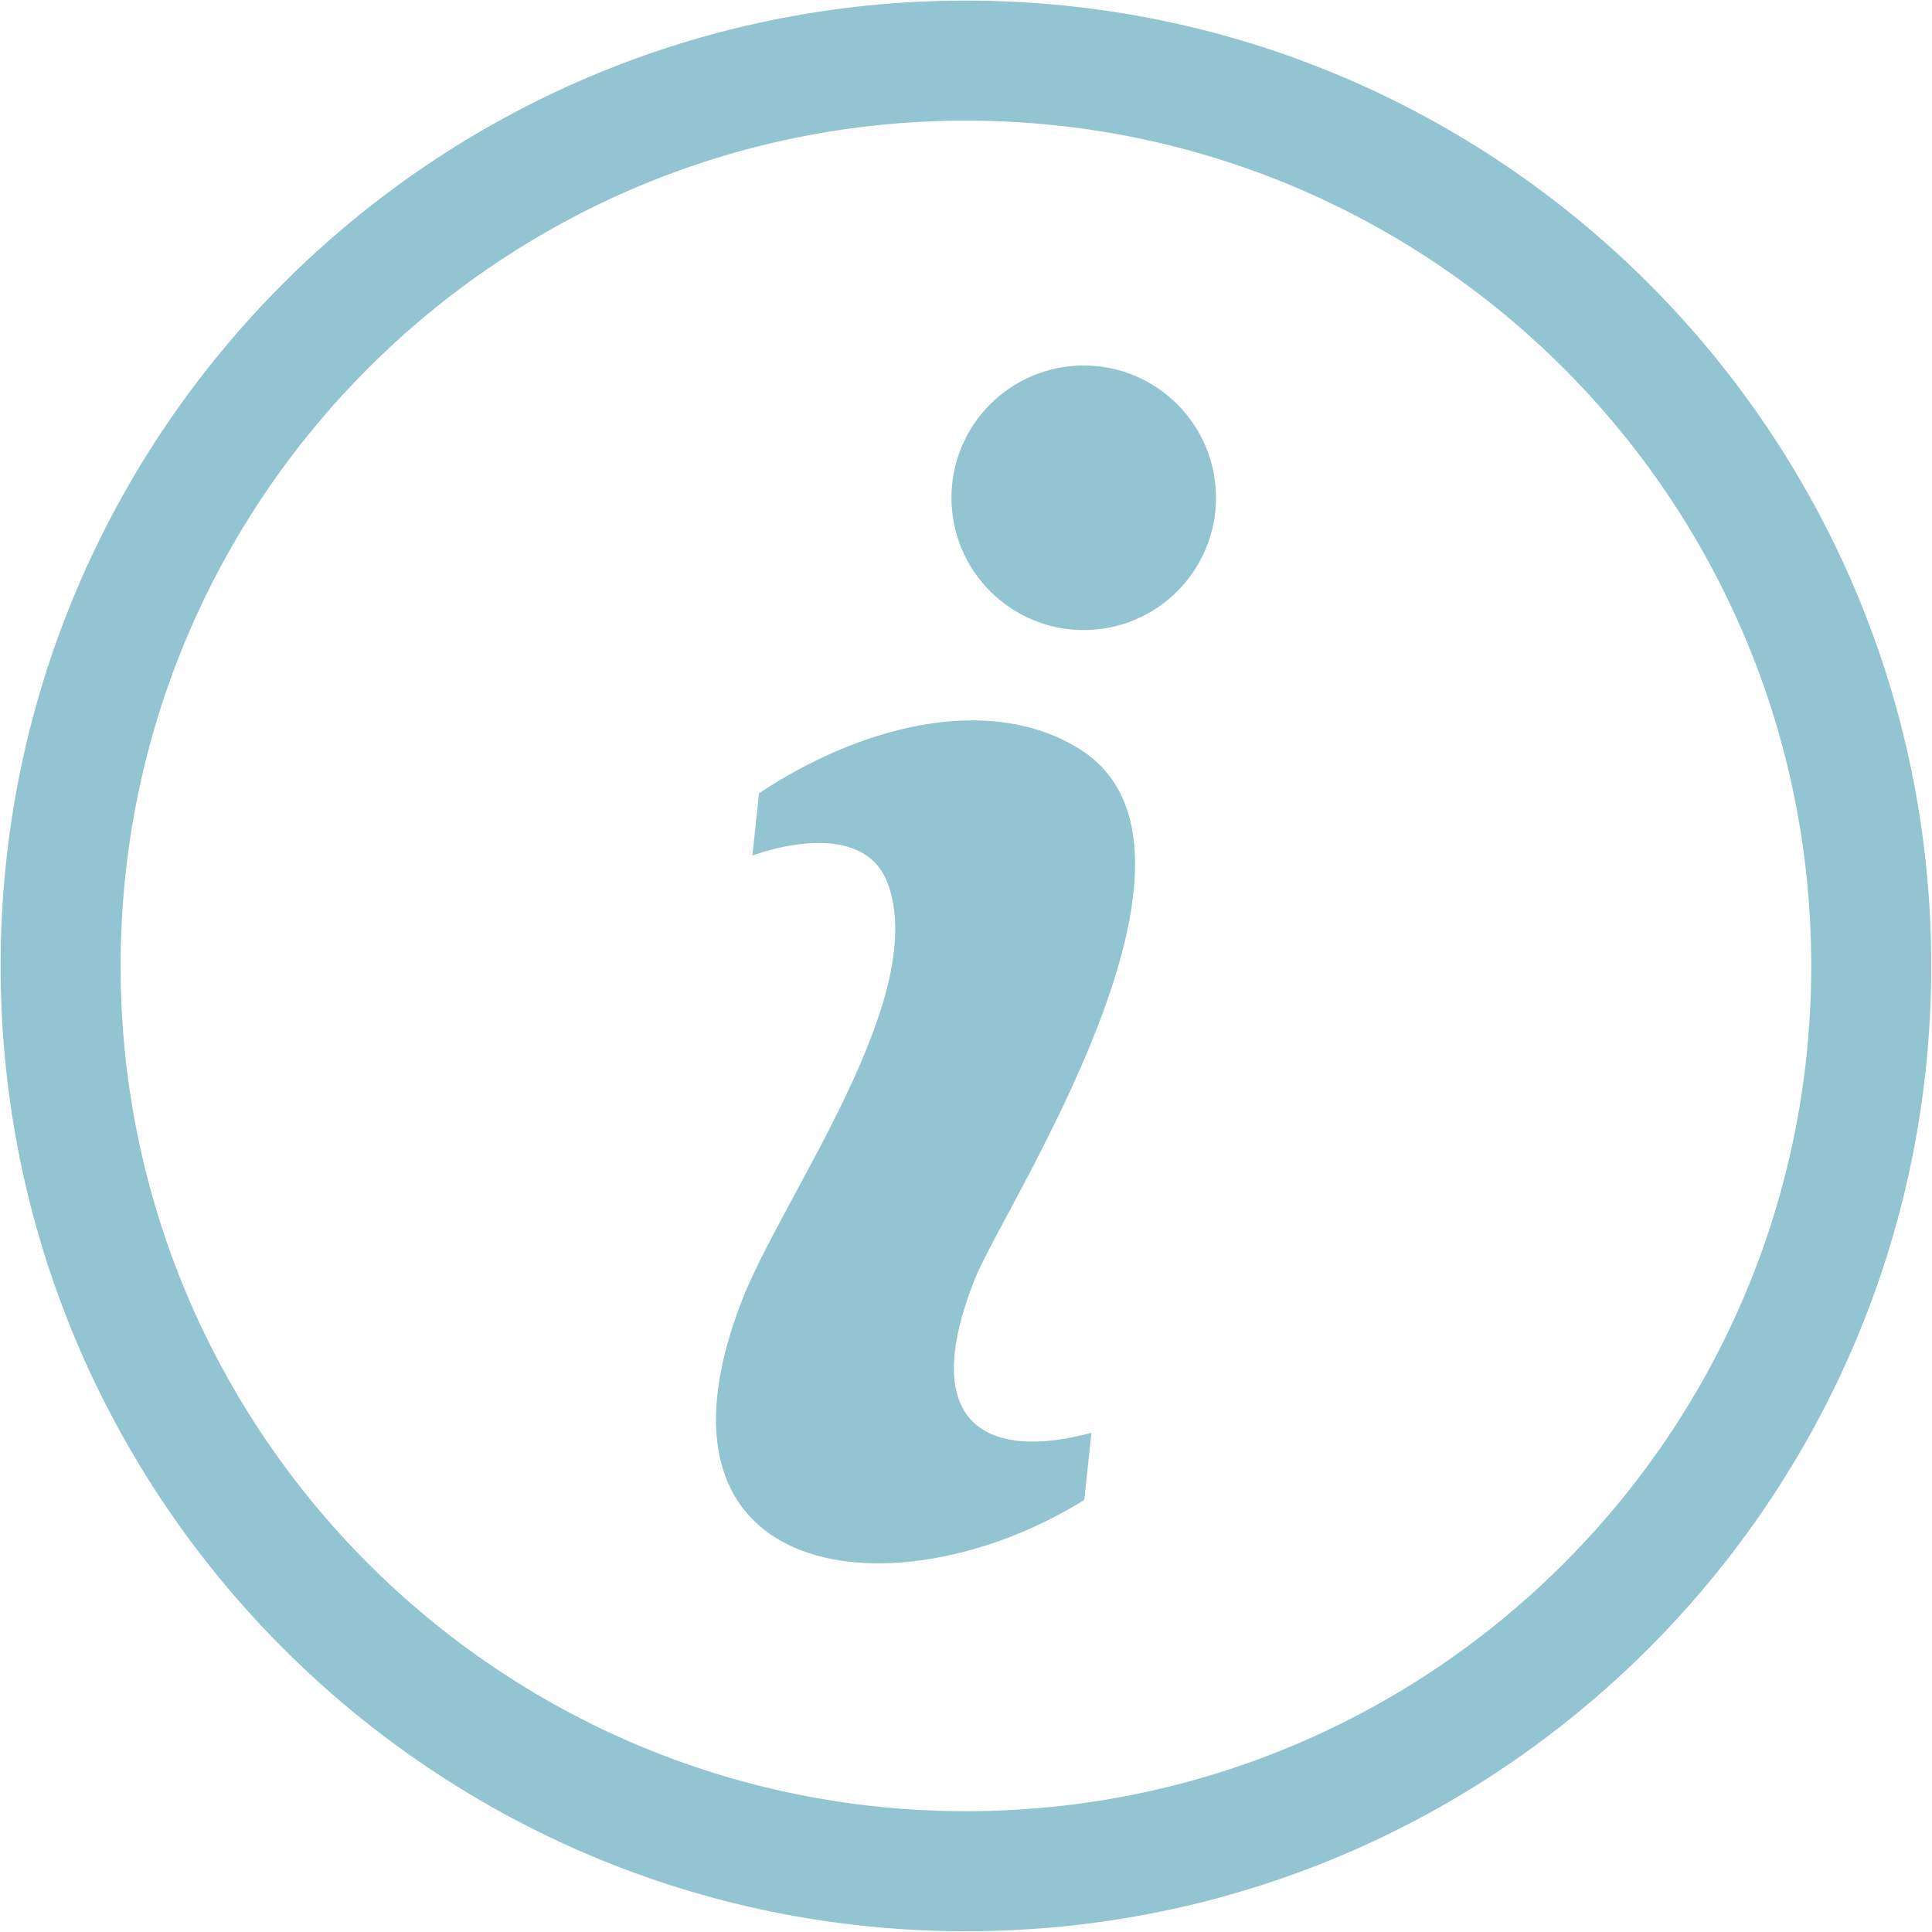 <?xml version="1.0" encoding="utf-8"?>
<!-- Generator: Adobe Illustrator 16.0.4, SVG Export Plug-In . SVG Version: 6.00 Build 0)  -->
<!DOCTYPE svg PUBLIC "-//W3C//DTD SVG 1.1//EN" "http://www.w3.org/Graphics/SVG/1.1/DTD/svg11.dtd">
<svg version="1.1" id="Layer_2" xmlns="http://www.w3.org/2000/svg" xmlns:xlink="http://www.w3.org/1999/xlink" x="0px" y="0px"
	 width="500px" height="500px" viewBox="0 0 500 500" enable-background="new 0 0 500 500" xml:space="preserve">
<path fill="#93C4D2" d="M249.98,499.807c-137.986,0-249.826-111.845-249.826-249.824c0-137.986,111.84-249.829,249.826-249.829
	c137.967,0,249.826,111.842,249.826,249.829C499.807,387.962,387.947,499.807,249.98,499.807z M249.976,31.222
	c-120.821,0-218.761,97.939-218.761,218.755c0,120.819,97.939,218.758,218.761,218.758c120.826,0,218.77-97.938,218.77-218.758
	C468.745,129.157,370.792,31.222,249.976,31.222z M252.363,330.83c7.381-18.487,69.173-111.681,26.48-137.332
	c-23.842-14.322-57.025-5.09-82.408,11.803l-1.72,16.086c14.985-5.094,30.34-5.094,34.947,7.03
	c11.21,29.498-27.165,81.133-37.661,108.174c-28.461,73.359,39.862,81.839,88.604,51.603l1.862-17.403
	C255.953,378,237.032,369.156,252.363,330.83z M246.236,128.824c0,18.904,15.327,34.232,34.231,34.232s34.234-15.328,34.234-34.232
	c0-18.908-15.33-34.231-34.234-34.231S246.236,109.917,246.236,128.824z"/>
</svg>
